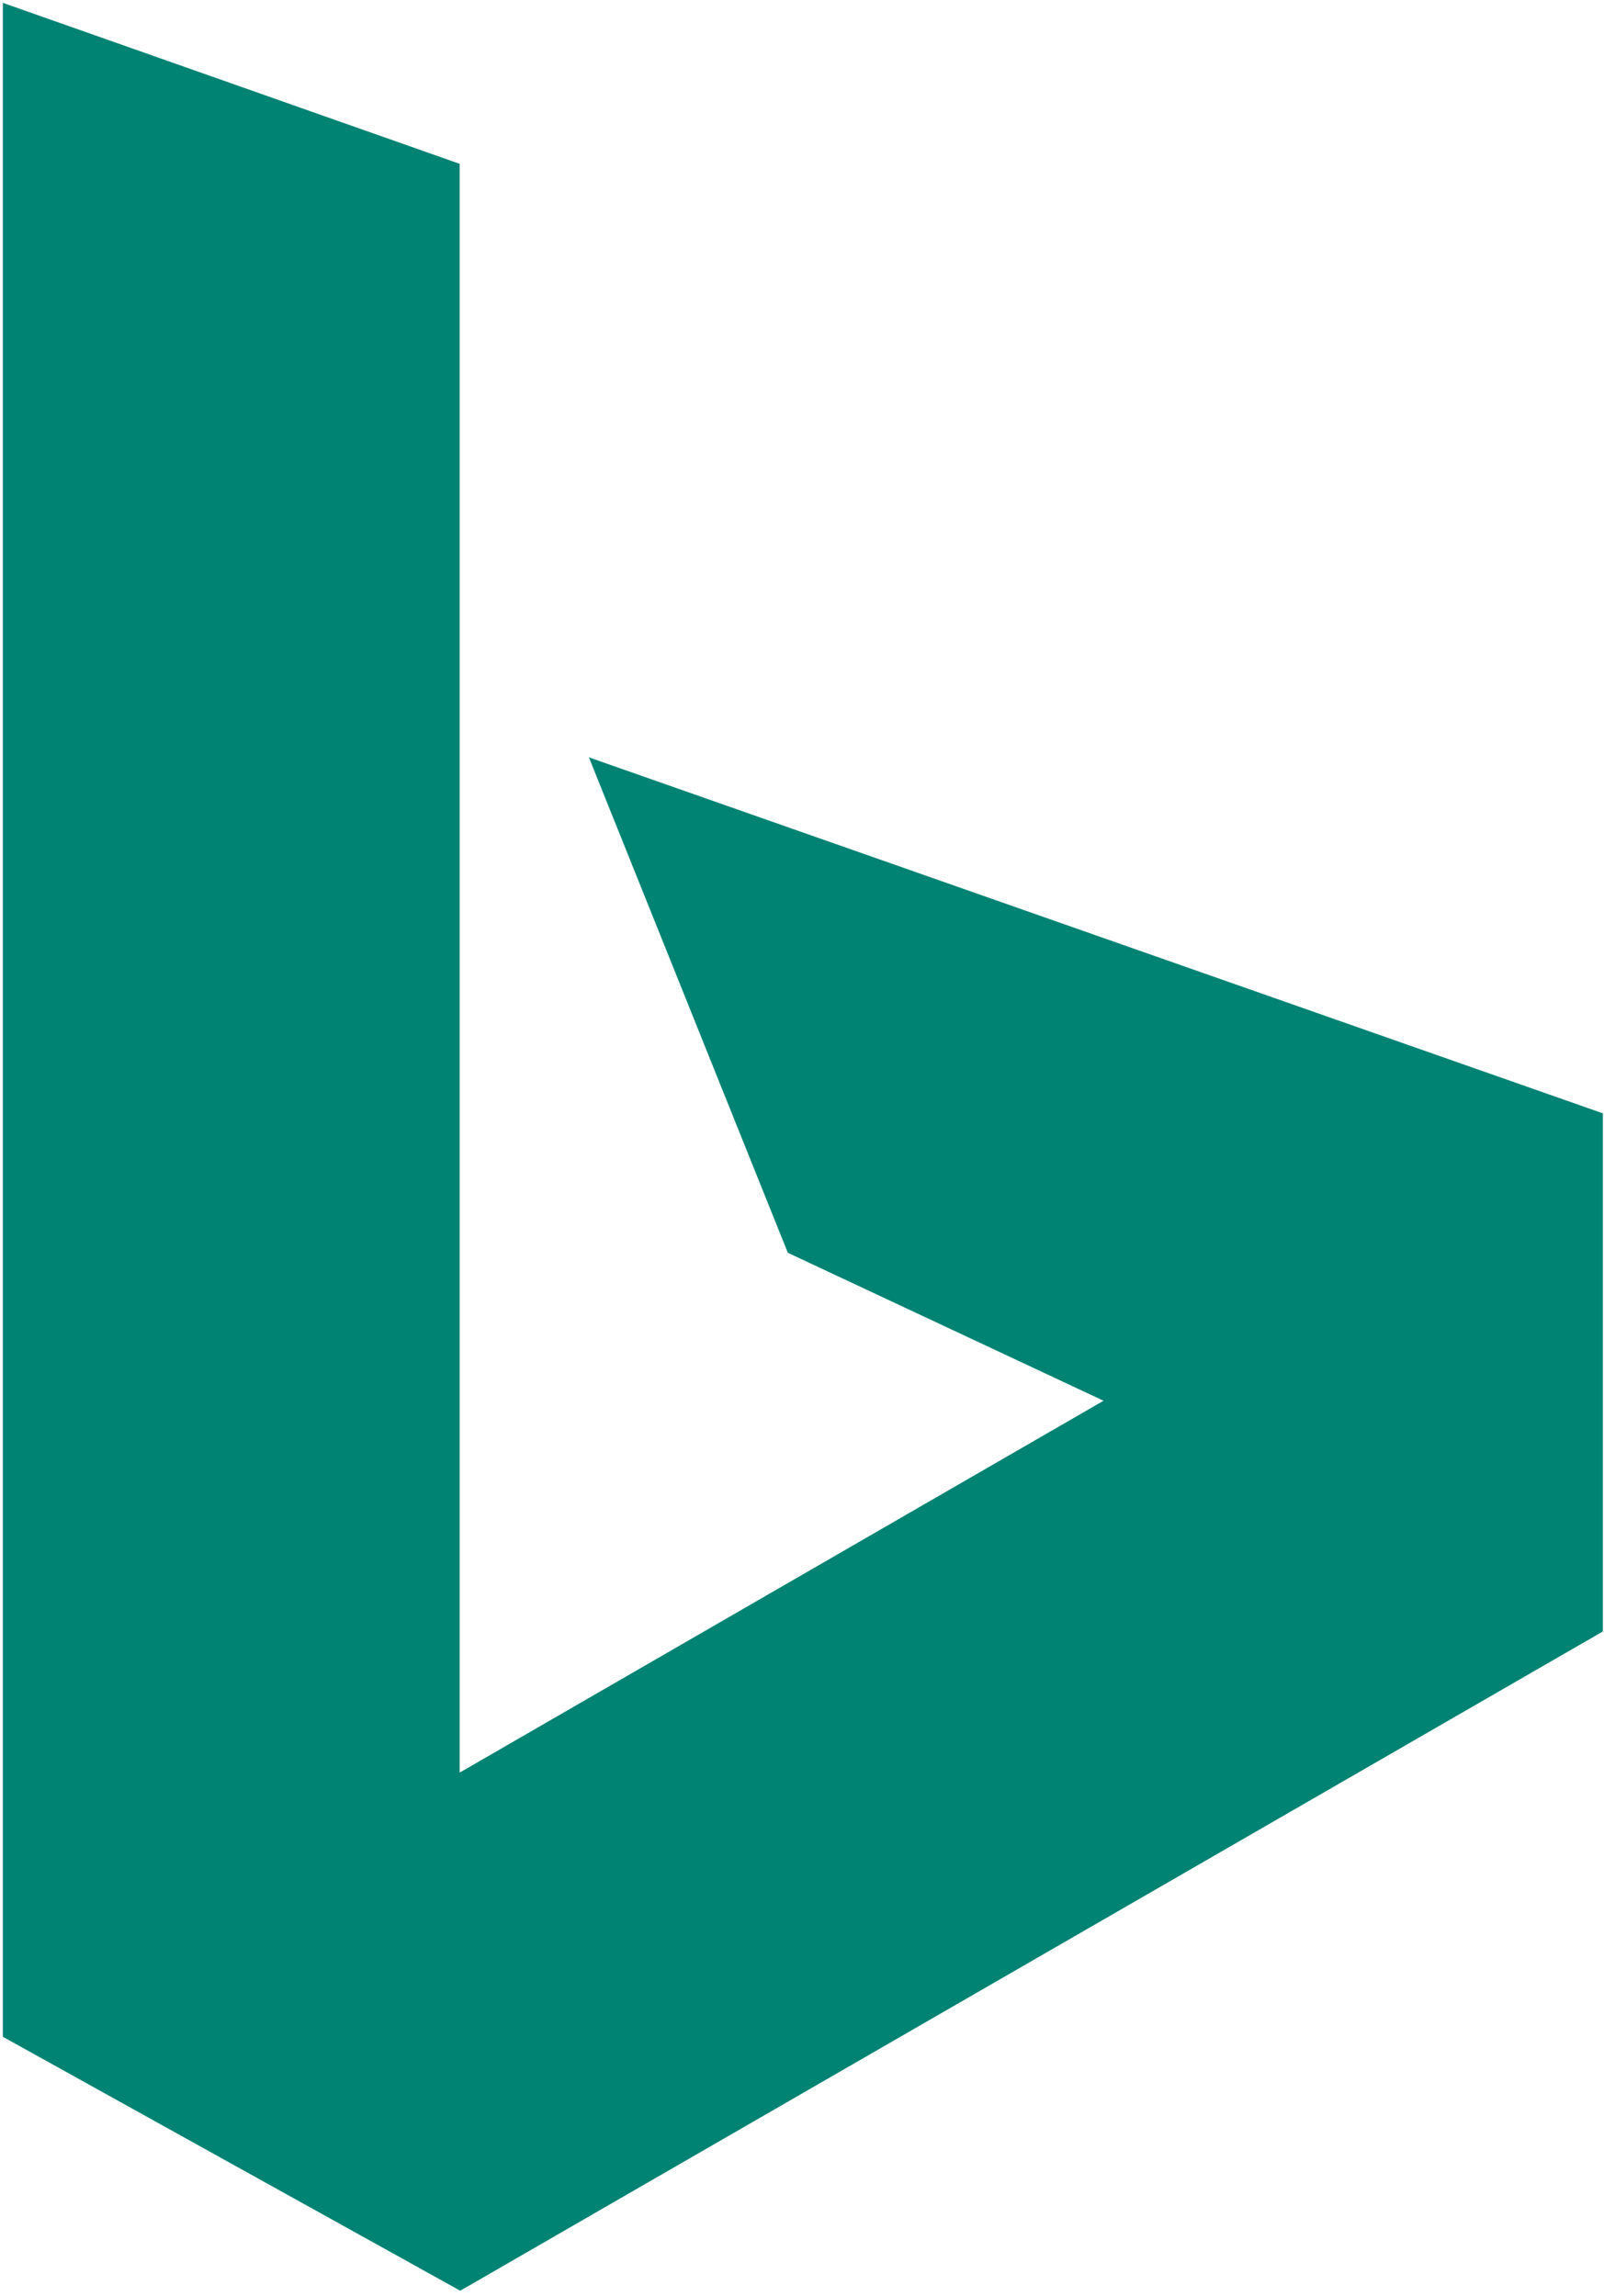 <?xml version="1.0" encoding="utf-8"?>
<!-- Generator: Adobe Illustrator 21.1.0, SVG Export Plug-In . SVG Version: 6.00 Build 0)  -->
<svg version="1.1" id="Layer_1" xmlns="http://www.w3.org/2000/svg" xmlns:xlink="http://www.w3.org/1999/xlink" x="0px" y="0px"
	 viewBox="0 0 283 405" style="enable-background:new 0 0 283 405;" xml:space="preserve">
<style type="text/css">
	.st0{fill:#008373;}
</style>
<title>bing</title>
<desc>Created with Sketch.</desc>
<g id="Page-1">
	<g id="Bing_x5F_logo_x5F__x28_2016_x29_">
		<polygon id="path2998" class="st0" points="0.5,0.5 81.1,28.9 81.1,312.7 194.7,247.1 139,221 103.9,133.6 282.8,196.4 
			282.8,287.8 81.2,404.1 0.5,359.3 		"/>
	</g>
</g>
</svg>
